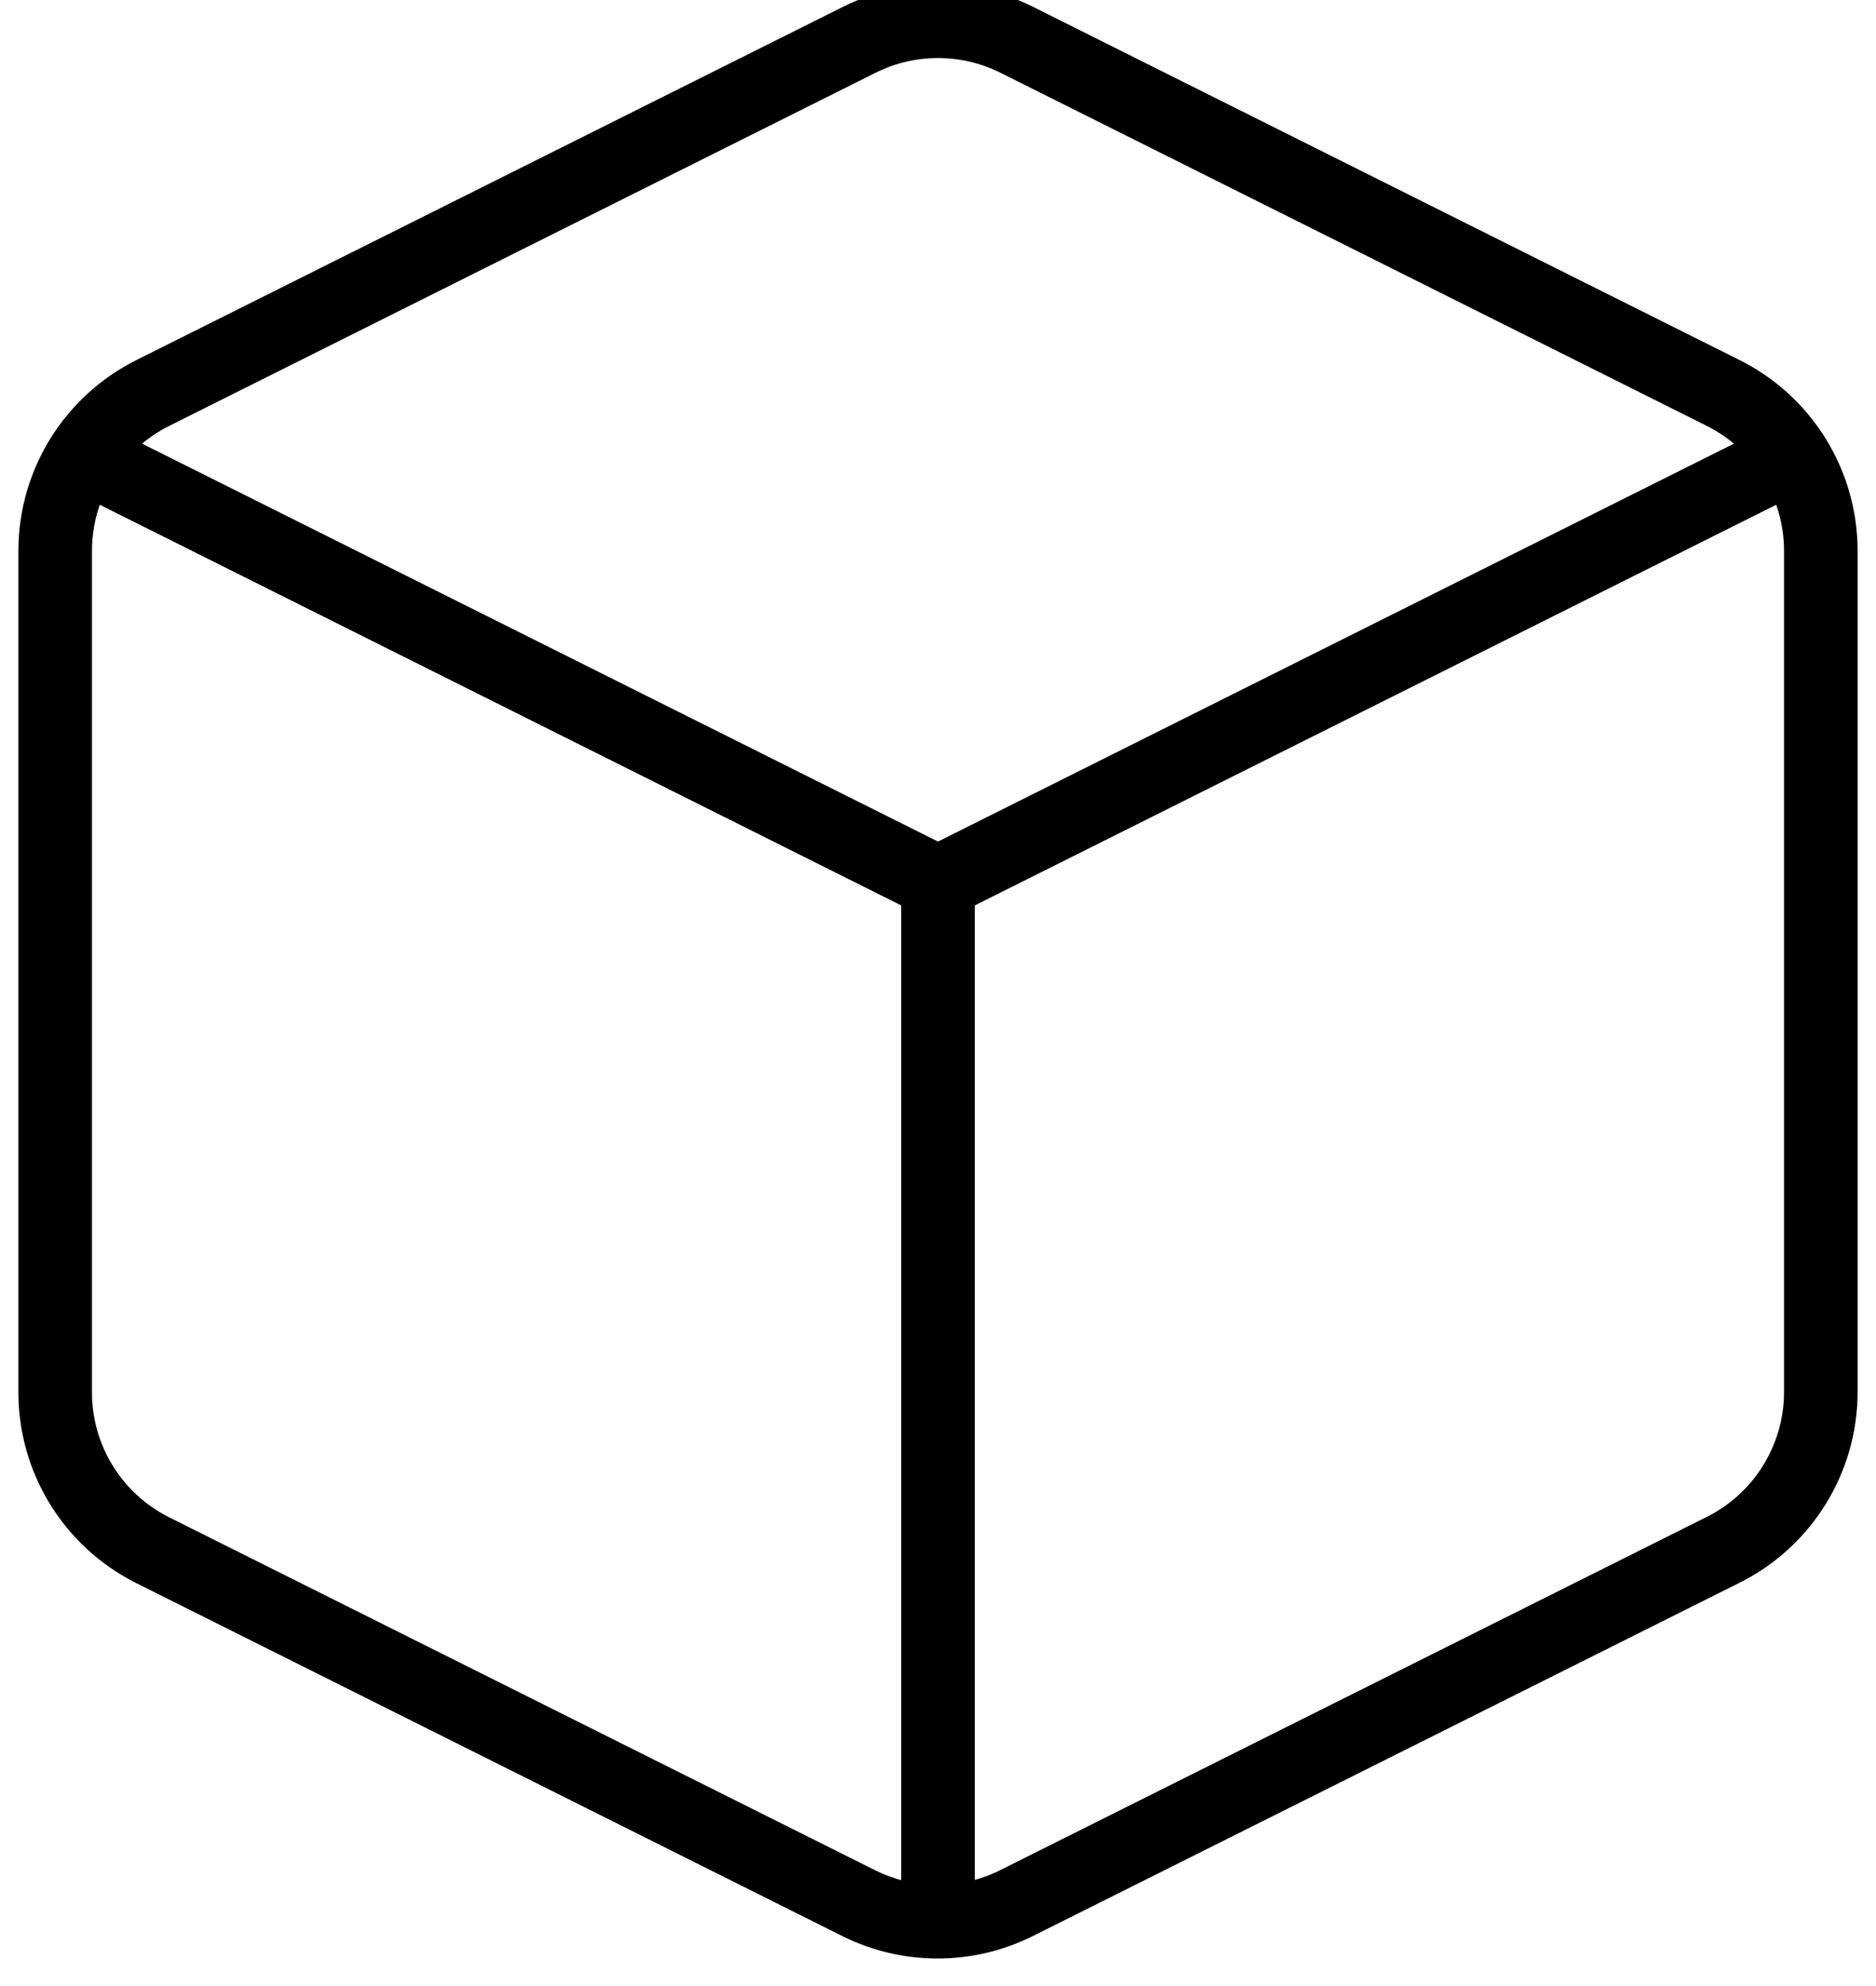 <svg width="51" height="54" viewBox="0 0 51 54" fill="none" xmlns="http://www.w3.org/2000/svg">
<path fill-rule="evenodd" clip-rule="evenodd" d="M27.636 1.08L46.836 10.68C48.467 11.491 49.499 13.155 49.5 14.976V37.848C49.499 39.669 48.467 41.334 46.836 42.144L27.636 51.744C26.284 52.421 24.692 52.421 23.34 51.744L4.14 42.144C2.51 41.323 1.487 39.649 1.5 37.824V14.976C1.501 13.155 2.533 11.491 4.164 10.68L23.364 1.08C24.709 0.411 26.291 0.411 27.636 1.08Z" stroke="black" stroke-width="2" stroke-linecap="round" stroke-linejoin="round"/>
<path d="M2.268 12.384L25.5 24L48.732 12.384" stroke="black" stroke-width="2" stroke-linecap="round" stroke-linejoin="round"/>
<path d="M25.5 52.224V24" stroke="black" stroke-width="2" stroke-linecap="round" stroke-linejoin="round"/>
</svg>
